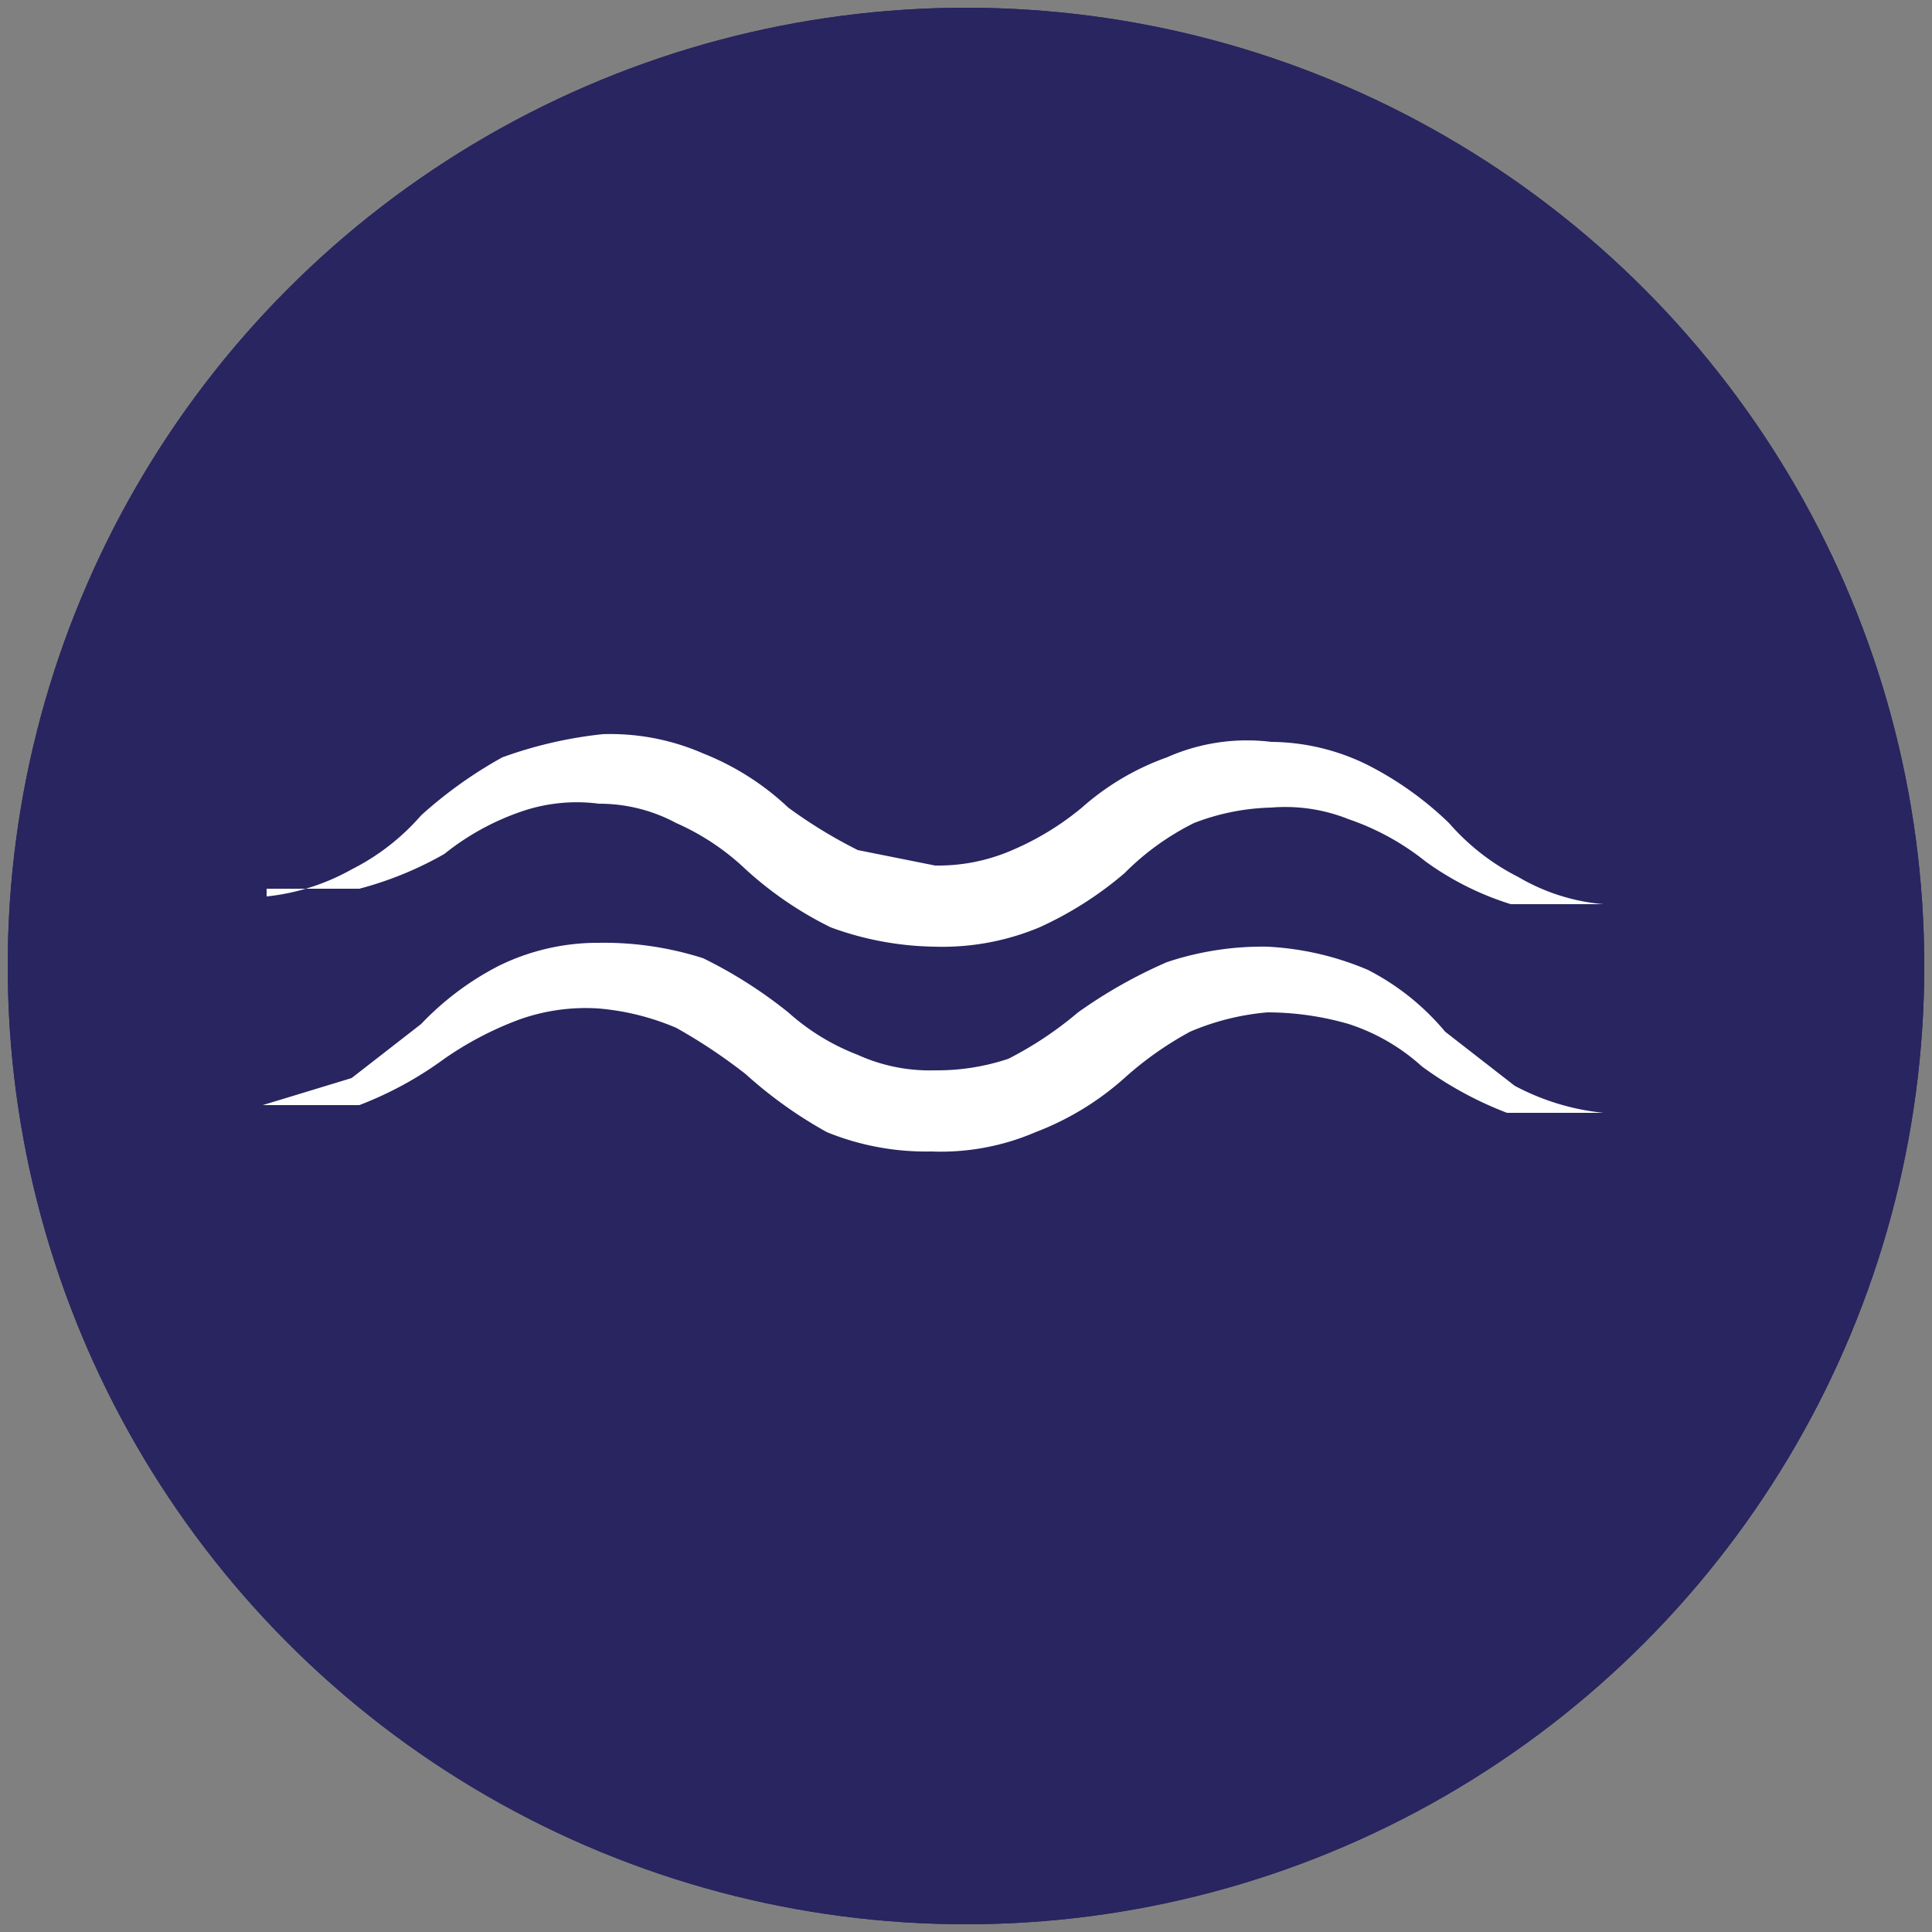 <svg id="Layer_1" data-name="Layer 1" xmlns="http://www.w3.org/2000/svg" xmlns:xlink="http://www.w3.org/1999/xlink" width="50" height="50" viewBox="0 0 50 50">
  <rect x="0" y="0" width="50" height="50" fill="#808080" stroke="none"/>
  <defs>
    <style>
      .cls-1 {
        fill: #6e2780;
      }

      .cls-2 {
        fill: #282560;
      }

      .cls-3 {
        clip-path: url(#clip-path);
      }

      .cls-4 {
        clip-path: url(#clip-path-2);
      }

      .cls-5 {
        fill: #fff;
      }
    </style>
    <clipPath id="clip-path">
      <circle class="cls-1" cx="-72.1" cy="25" r="24.8"/>
    </clipPath>
    <clipPath id="clip-path-2">
      <circle class="cls-2" cx="25" cy="25" r="24.8"/>
    </clipPath>
  </defs>
  <g>
    <circle class="cls-1" cx="-72.1" cy="25" r="24.8"/>
    <g class="cls-3">
      <rect class="cls-1" x="-150.1" y="-33.3" width="163.2" height="108.8"/>
    </g>
  </g>
  <g>
    <g>
      <circle class="cls-2" cx="25" cy="25" r="24.8"/>
      <g class="cls-4">
        <rect class="cls-2" x="-53" y="-33.3" width="163.2" height="108.8"/>
      </g>
    </g>
    <g>
      <path class="cls-5" d="M6.9,23.2a5.7,5.7,0,0,0,2.2-.7,5.9,5.9,0,0,0,1.8-1.4A11.3,11.3,0,0,1,13,19.6a11,11,0,0,1,2.6-.6,6,6,0,0,1,2.6.5,6.9,6.9,0,0,1,2.2,1.4A12.5,12.5,0,0,0,22.2,22l2,.4a4.8,4.8,0,0,0,2-.4A7.3,7.3,0,0,0,28,20.9a6.7,6.7,0,0,1,2.2-1.3,5.1,5.1,0,0,1,2.7-.4,5.7,5.7,0,0,1,2.5.6,8.7,8.7,0,0,1,2.1,1.5,5.9,5.9,0,0,0,1.8,1.4,5.2,5.2,0,0,0,2.2.7H39.1a7.6,7.6,0,0,1-2.2-1.1,6.6,6.6,0,0,0-2-1.1,4.4,4.4,0,0,0-2-.3,5.9,5.9,0,0,0-2,.4,6.8,6.8,0,0,0-1.8,1.3,9.3,9.3,0,0,1-2.2,1.4,6.5,6.5,0,0,1-2.7.5,8.1,8.1,0,0,1-2.7-.5,9.4,9.4,0,0,1-2.2-1.5,6.3,6.3,0,0,0-1.8-1.2,4.2,4.2,0,0,0-2-.5,4.4,4.4,0,0,0-2,.2,6.6,6.6,0,0,0-2,1.1A9.1,9.1,0,0,1,9.3,23H6.9Z"/>
      <path class="cls-5" d="M6.8,28.6l2.3-.7,1.8-1.4a7.5,7.5,0,0,1,2-1.5,5.8,5.8,0,0,1,2.6-.6,8.4,8.4,0,0,1,2.7.4,11.8,11.8,0,0,1,2.2,1.4,5.8,5.8,0,0,0,1.8,1.1,4.5,4.5,0,0,0,2,.4,5.8,5.8,0,0,0,1.9-.3,9.4,9.4,0,0,0,1.8-1.2,12.6,12.6,0,0,1,2.3-1.3,7.8,7.8,0,0,1,2.6-.4,7.6,7.6,0,0,1,2.6.6,6.4,6.4,0,0,1,2,1.6l1.8,1.4a6.2,6.2,0,0,0,2.3.7H39a9.4,9.4,0,0,1-2.2-1.2,5.2,5.2,0,0,0-1.9-1.1,7.6,7.6,0,0,0-2.1-.3,6.5,6.5,0,0,0-2,.5,8.8,8.8,0,0,0-1.7,1.2,7.4,7.4,0,0,1-2.3,1.4,6.2,6.2,0,0,1-2.7.5,6.8,6.8,0,0,1-2.7-.5,11.3,11.3,0,0,1-2.1-1.5,14,14,0,0,0-1.8-1.2,6.5,6.5,0,0,0-2-.5,5.1,5.1,0,0,0-2.1.3,8.7,8.7,0,0,0-1.9,1,9.4,9.4,0,0,1-2.2,1.2H6.8Z"/>
    </g>
  </g>
</svg>
